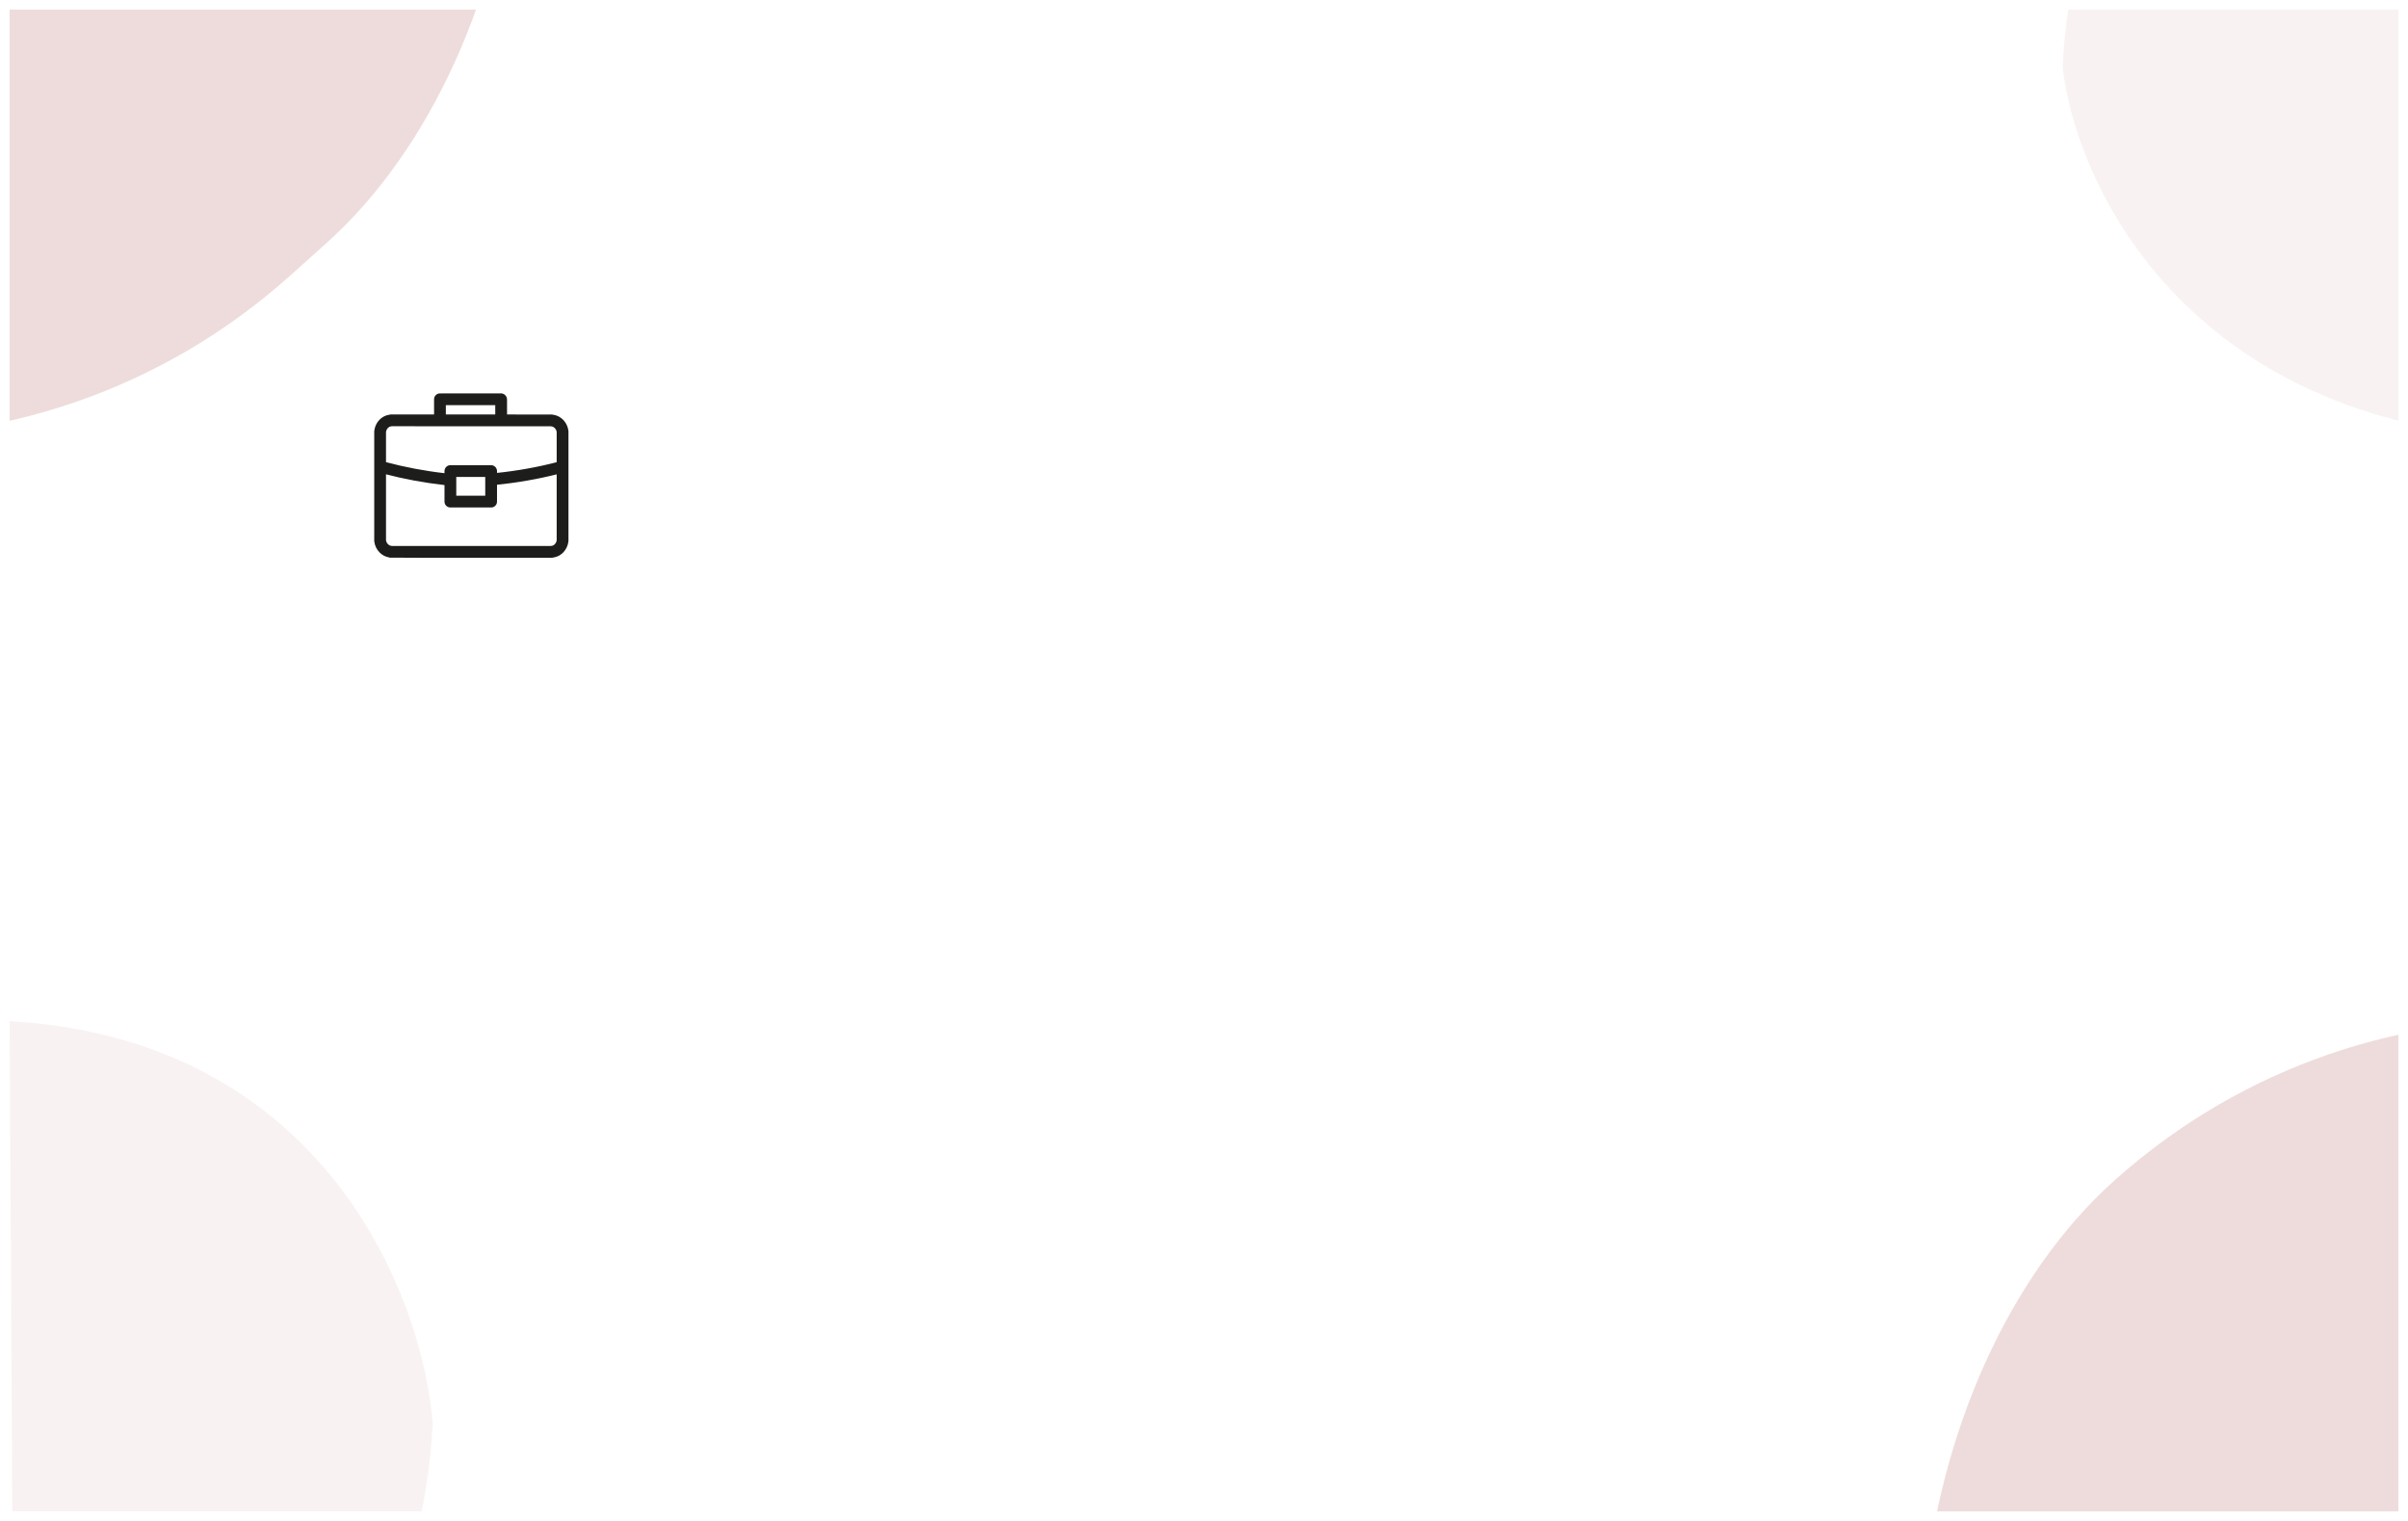 <svg width="1007" height="636" viewBox="0 0 1007 636" fill="none" xmlns="http://www.w3.org/2000/svg">
<g clip-path="url(#clip0_155_120)" filter="url(#filter0_d_155_120)">
<rect width="999" height="628" transform="translate(4)" fill="white"/>
<rect x="-44.559" y="-499" width="565.248" height="547" rx="263.336" transform="rotate(48.148 -44.559 -499)" fill="#C58B8B" fill-opacity="0.3"/>
<path d="M1053.46 -157L1064.2 179.901C916.601 176.53 868.284 74.632 862.575 24.104C868.627 -115.026 992.352 -154.603 1053.46 -157Z" fill="#F4E7E7" fill-opacity="0.5"/>
<rect x="1080.3" y="314" width="573.749" height="526.672" rx="263.336" transform="rotate(48.148 1080.3 314)" fill="#C58B8B" fill-opacity="0.3"/>
<path d="M5.968 775.746L4 422.982C136.071 430.695 177.016 538.67 180.979 591.693C172.401 737.075 60.731 774.971 5.968 775.746Z" fill="#F4E7E7" fill-opacity="0.5"/>
<path d="M230.747 169.852L211.562 169.817C211.547 169.817 211.537 169.807 211.537 169.792V163.075C211.537 162.182 210.985 161.352 210.132 161.087C209.875 161.007 209.619 160.982 209.363 161.013C209.293 161.005 209.223 161.001 209.152 161.001H184.706C184.587 161.001 184.467 161.011 184.353 161.034C184.351 161.034 184.349 161.034 184.345 161.034C184.229 161.011 184.109 161.001 183.987 161.001C182.905 161.001 182.024 161.879 182.024 162.963V169.425C182.024 169.547 182.035 169.666 182.055 169.782C182.057 169.797 182.047 169.811 182.033 169.811H163.451L163.213 169.859C163.188 169.863 163.081 169.881 162.827 169.918C159.796 170.359 157.411 172.956 157.021 176.175C157.012 176.235 157.004 176.295 157 176.355V222.151C157 222.151 157 222.151 157 222.153C157.006 222.244 157.017 222.335 157.031 222.422C157.446 225.618 159.868 228.189 162.938 228.623C163.178 228.658 163.292 228.677 163.331 228.681C163.337 228.681 163.341 228.681 163.348 228.677L163.564 228.532L163.509 228.689L175.485 228.73V228.736H230.778L231.015 228.689C231.044 228.683 231.154 228.664 231.402 228.627C234.418 228.191 236.793 225.618 237.202 222.422C237.212 222.354 237.22 222.286 237.226 222.217V176.371C237.222 176.305 237.214 176.237 237.206 176.173C236.807 172.952 234.377 170.359 231.29 169.923C231.03 169.885 230.918 169.867 230.889 169.861L230.747 169.85V169.852ZM185.948 169.425V164.951C185.948 164.937 185.959 164.926 185.973 164.926H207.584C207.598 164.926 207.609 164.937 207.609 164.951V169.792C207.609 169.807 207.598 169.817 207.584 169.817H185.909C185.909 169.817 185.909 169.813 185.911 169.811C185.936 169.687 185.948 169.557 185.948 169.425ZM163.385 173.805C163.591 173.774 163.732 173.751 163.821 173.737C163.821 173.737 163.823 173.737 163.825 173.737H173.956V173.743H230.29C230.29 173.743 230.292 173.743 230.294 173.743C230.389 173.76 230.534 173.782 230.738 173.811C231.84 173.968 233.061 174.979 233.299 176.572C233.299 176.572 233.299 176.574 233.299 176.576V189.643C233.299 189.653 233.29 189.664 233.28 189.668C224.852 191.86 216.149 193.416 207.375 194.304C207.361 194.304 207.348 194.294 207.348 194.28V193.005C207.348 191.908 206.458 191.017 205.361 191.017H188.839C188.756 191.017 188.717 191.019 188.628 191.017C188.552 191.019 188.43 191.017 188.345 191.017C187.26 191.017 186.382 191.897 186.382 192.98V194.428C186.314 194.422 186.244 194.414 186.173 194.406C177.727 193.468 169.253 191.868 160.942 189.647C160.932 189.645 160.924 189.635 160.924 189.622V176.582C160.924 176.582 160.924 176.58 160.924 176.578C161.145 174.973 162.325 173.956 163.385 173.803V173.805ZM188.155 194.614L188.134 194.813C187.971 194.751 187.818 194.666 187.68 194.565C187.839 194.583 187.996 194.598 188.155 194.614ZM190.333 194.943H203.398C203.412 194.943 203.423 194.953 203.423 194.968V203.76C203.423 203.774 203.412 203.784 203.398 203.784H190.333C190.318 203.784 190.308 203.774 190.308 203.76V194.968C190.308 194.953 190.318 194.943 190.333 194.943ZM230.838 224.744C230.639 224.773 230.499 224.796 230.404 224.813C230.404 224.813 230.402 224.813 230.4 224.813H220.269V224.806H163.947C163.947 224.806 163.945 224.806 163.943 224.806C163.846 224.79 163.699 224.767 163.486 224.738C162.381 224.581 161.155 223.563 160.924 221.959C160.924 221.959 160.924 221.957 160.924 221.955V193.734C160.924 193.718 160.938 193.707 160.955 193.709C169.127 195.84 177.446 197.383 185.74 198.307C185.946 198.329 186.155 198.352 186.359 198.375C186.372 198.375 186.382 198.387 186.382 198.4V205.512C186.382 205.551 186.382 205.59 186.386 205.63C186.384 205.667 186.382 205.706 186.382 205.745C186.382 206.83 187.26 207.708 188.345 207.708H205.385C206.468 207.708 207.348 206.83 207.348 205.745C207.348 205.522 207.311 205.309 207.241 205.109C207.241 205.105 207.241 205.099 207.241 205.094C207.311 204.896 207.348 204.681 207.348 204.458V198.267C207.348 198.255 207.359 198.245 207.371 198.243C216.13 197.379 224.831 195.86 233.268 193.72C233.284 193.716 233.299 193.728 233.299 193.744V221.98C233.299 221.98 233.299 221.982 233.299 221.984C233.071 223.579 231.896 224.589 230.838 224.742V224.744ZM207.353 204.547L207.332 205.712L207.353 204.547Z" fill="#1D1D1B"/>
<path d="M207.353 204.547L207.332 205.712M230.747 169.852L211.562 169.817C211.547 169.817 211.537 169.807 211.537 169.792V163.075C211.537 162.182 210.985 161.352 210.132 161.087C209.875 161.007 209.619 160.982 209.363 161.013C209.293 161.005 209.223 161.001 209.152 161.001H184.706C184.587 161.001 184.467 161.011 184.353 161.034C184.351 161.034 184.349 161.034 184.345 161.034C184.229 161.011 184.109 161.001 183.987 161.001C182.905 161.001 182.024 161.879 182.024 162.963V169.425C182.024 169.547 182.035 169.666 182.055 169.782C182.057 169.797 182.047 169.811 182.033 169.811H163.451L163.213 169.859C163.188 169.863 163.081 169.881 162.827 169.918C159.796 170.359 157.411 172.956 157.021 176.175C157.012 176.235 157.004 176.295 157 176.355V222.151C157 222.151 157 222.151 157 222.153C157.006 222.244 157.017 222.335 157.031 222.422C157.446 225.618 159.868 228.189 162.938 228.623C163.178 228.658 163.292 228.677 163.331 228.681C163.337 228.681 163.341 228.681 163.348 228.677L163.564 228.532L163.509 228.689L175.485 228.73V228.736H230.778L231.015 228.689C231.044 228.683 231.154 228.664 231.402 228.627C234.418 228.191 236.793 225.618 237.202 222.422C237.212 222.354 237.22 222.286 237.226 222.217V176.371C237.222 176.305 237.214 176.237 237.206 176.173C236.807 172.952 234.377 170.359 231.29 169.923C231.03 169.885 230.918 169.867 230.889 169.861L230.747 169.85V169.852ZM185.948 169.425V164.951C185.948 164.937 185.959 164.926 185.973 164.926H207.584C207.598 164.926 207.609 164.937 207.609 164.951V169.792C207.609 169.807 207.598 169.817 207.584 169.817H185.909C185.909 169.817 185.909 169.813 185.911 169.811C185.936 169.687 185.948 169.557 185.948 169.425ZM163.385 173.805C163.591 173.774 163.732 173.751 163.821 173.737C163.821 173.737 163.823 173.737 163.825 173.737H173.956V173.743H230.29C230.29 173.743 230.292 173.743 230.294 173.743C230.389 173.76 230.534 173.782 230.738 173.811C231.84 173.968 233.061 174.979 233.299 176.572C233.299 176.572 233.299 176.574 233.299 176.576V189.643C233.299 189.653 233.29 189.664 233.28 189.668C224.852 191.86 216.149 193.416 207.375 194.304C207.361 194.304 207.348 194.294 207.348 194.28V193.005C207.348 191.908 206.458 191.017 205.361 191.017H188.839C188.756 191.017 188.717 191.019 188.628 191.017C188.552 191.019 188.43 191.017 188.345 191.017C187.26 191.017 186.382 191.897 186.382 192.98V194.428C186.314 194.422 186.244 194.414 186.173 194.406C177.727 193.468 169.253 191.868 160.942 189.647C160.932 189.645 160.924 189.635 160.924 189.622V176.582C160.924 176.582 160.924 176.58 160.924 176.578C161.145 174.973 162.325 173.956 163.385 173.803V173.805ZM188.155 194.614L188.134 194.813C187.971 194.751 187.818 194.666 187.68 194.565C187.839 194.583 187.996 194.598 188.155 194.614ZM190.333 194.943H203.398C203.412 194.943 203.423 194.953 203.423 194.968V203.76C203.423 203.774 203.412 203.784 203.398 203.784H190.333C190.318 203.784 190.308 203.774 190.308 203.76V194.968C190.308 194.953 190.318 194.943 190.333 194.943ZM230.838 224.744C230.639 224.773 230.499 224.796 230.404 224.813C230.404 224.813 230.402 224.813 230.4 224.813H220.269V224.806H163.947C163.947 224.806 163.945 224.806 163.943 224.806C163.846 224.79 163.699 224.767 163.486 224.738C162.381 224.581 161.155 223.563 160.924 221.959C160.924 221.959 160.924 221.957 160.924 221.955V193.734C160.924 193.718 160.938 193.707 160.955 193.709C169.127 195.84 177.446 197.383 185.74 198.307C185.946 198.329 186.155 198.352 186.359 198.375C186.372 198.375 186.382 198.387 186.382 198.4V205.512C186.382 205.551 186.382 205.59 186.386 205.63C186.384 205.667 186.382 205.706 186.382 205.745C186.382 206.83 187.26 207.708 188.345 207.708H205.385C206.468 207.708 207.348 206.83 207.348 205.745C207.348 205.522 207.311 205.309 207.241 205.109C207.241 205.105 207.241 205.099 207.241 205.094C207.311 204.896 207.348 204.681 207.348 204.458V198.267C207.348 198.255 207.359 198.245 207.371 198.243C216.13 197.379 224.831 195.86 233.268 193.72C233.284 193.716 233.299 193.728 233.299 193.744V221.98C233.299 221.98 233.299 221.982 233.299 221.984C233.071 223.579 231.896 224.589 230.838 224.742V224.744Z" stroke="#1D1D1B" stroke-miterlimit="10"/>
</g>
<defs>
<filter id="filter0_d_155_120" x="0" y="0" width="1007" height="636" filterUnits="userSpaceOnUse" color-interpolation-filters="sRGB">
<feFlood flood-opacity="0" result="BackgroundImageFix"/>
<feColorMatrix in="SourceAlpha" type="matrix" values="0 0 0 0 0 0 0 0 0 0 0 0 0 0 0 0 0 0 127 0" result="hardAlpha"/>
<feOffset dy="4"/>
<feGaussianBlur stdDeviation="2"/>
<feComposite in2="hardAlpha" operator="out"/>
<feColorMatrix type="matrix" values="0 0 0 0 0 0 0 0 0 0 0 0 0 0 0 0 0 0 0.25 0"/>
<feBlend mode="normal" in2="BackgroundImageFix" result="effect1_dropShadow_155_120"/>
<feBlend mode="normal" in="SourceGraphic" in2="effect1_dropShadow_155_120" result="shape"/>
</filter>
<clipPath id="clip0_155_120">
<rect width="999" height="628" fill="white" transform="translate(4)"/>
</clipPath>
</defs>
</svg>
